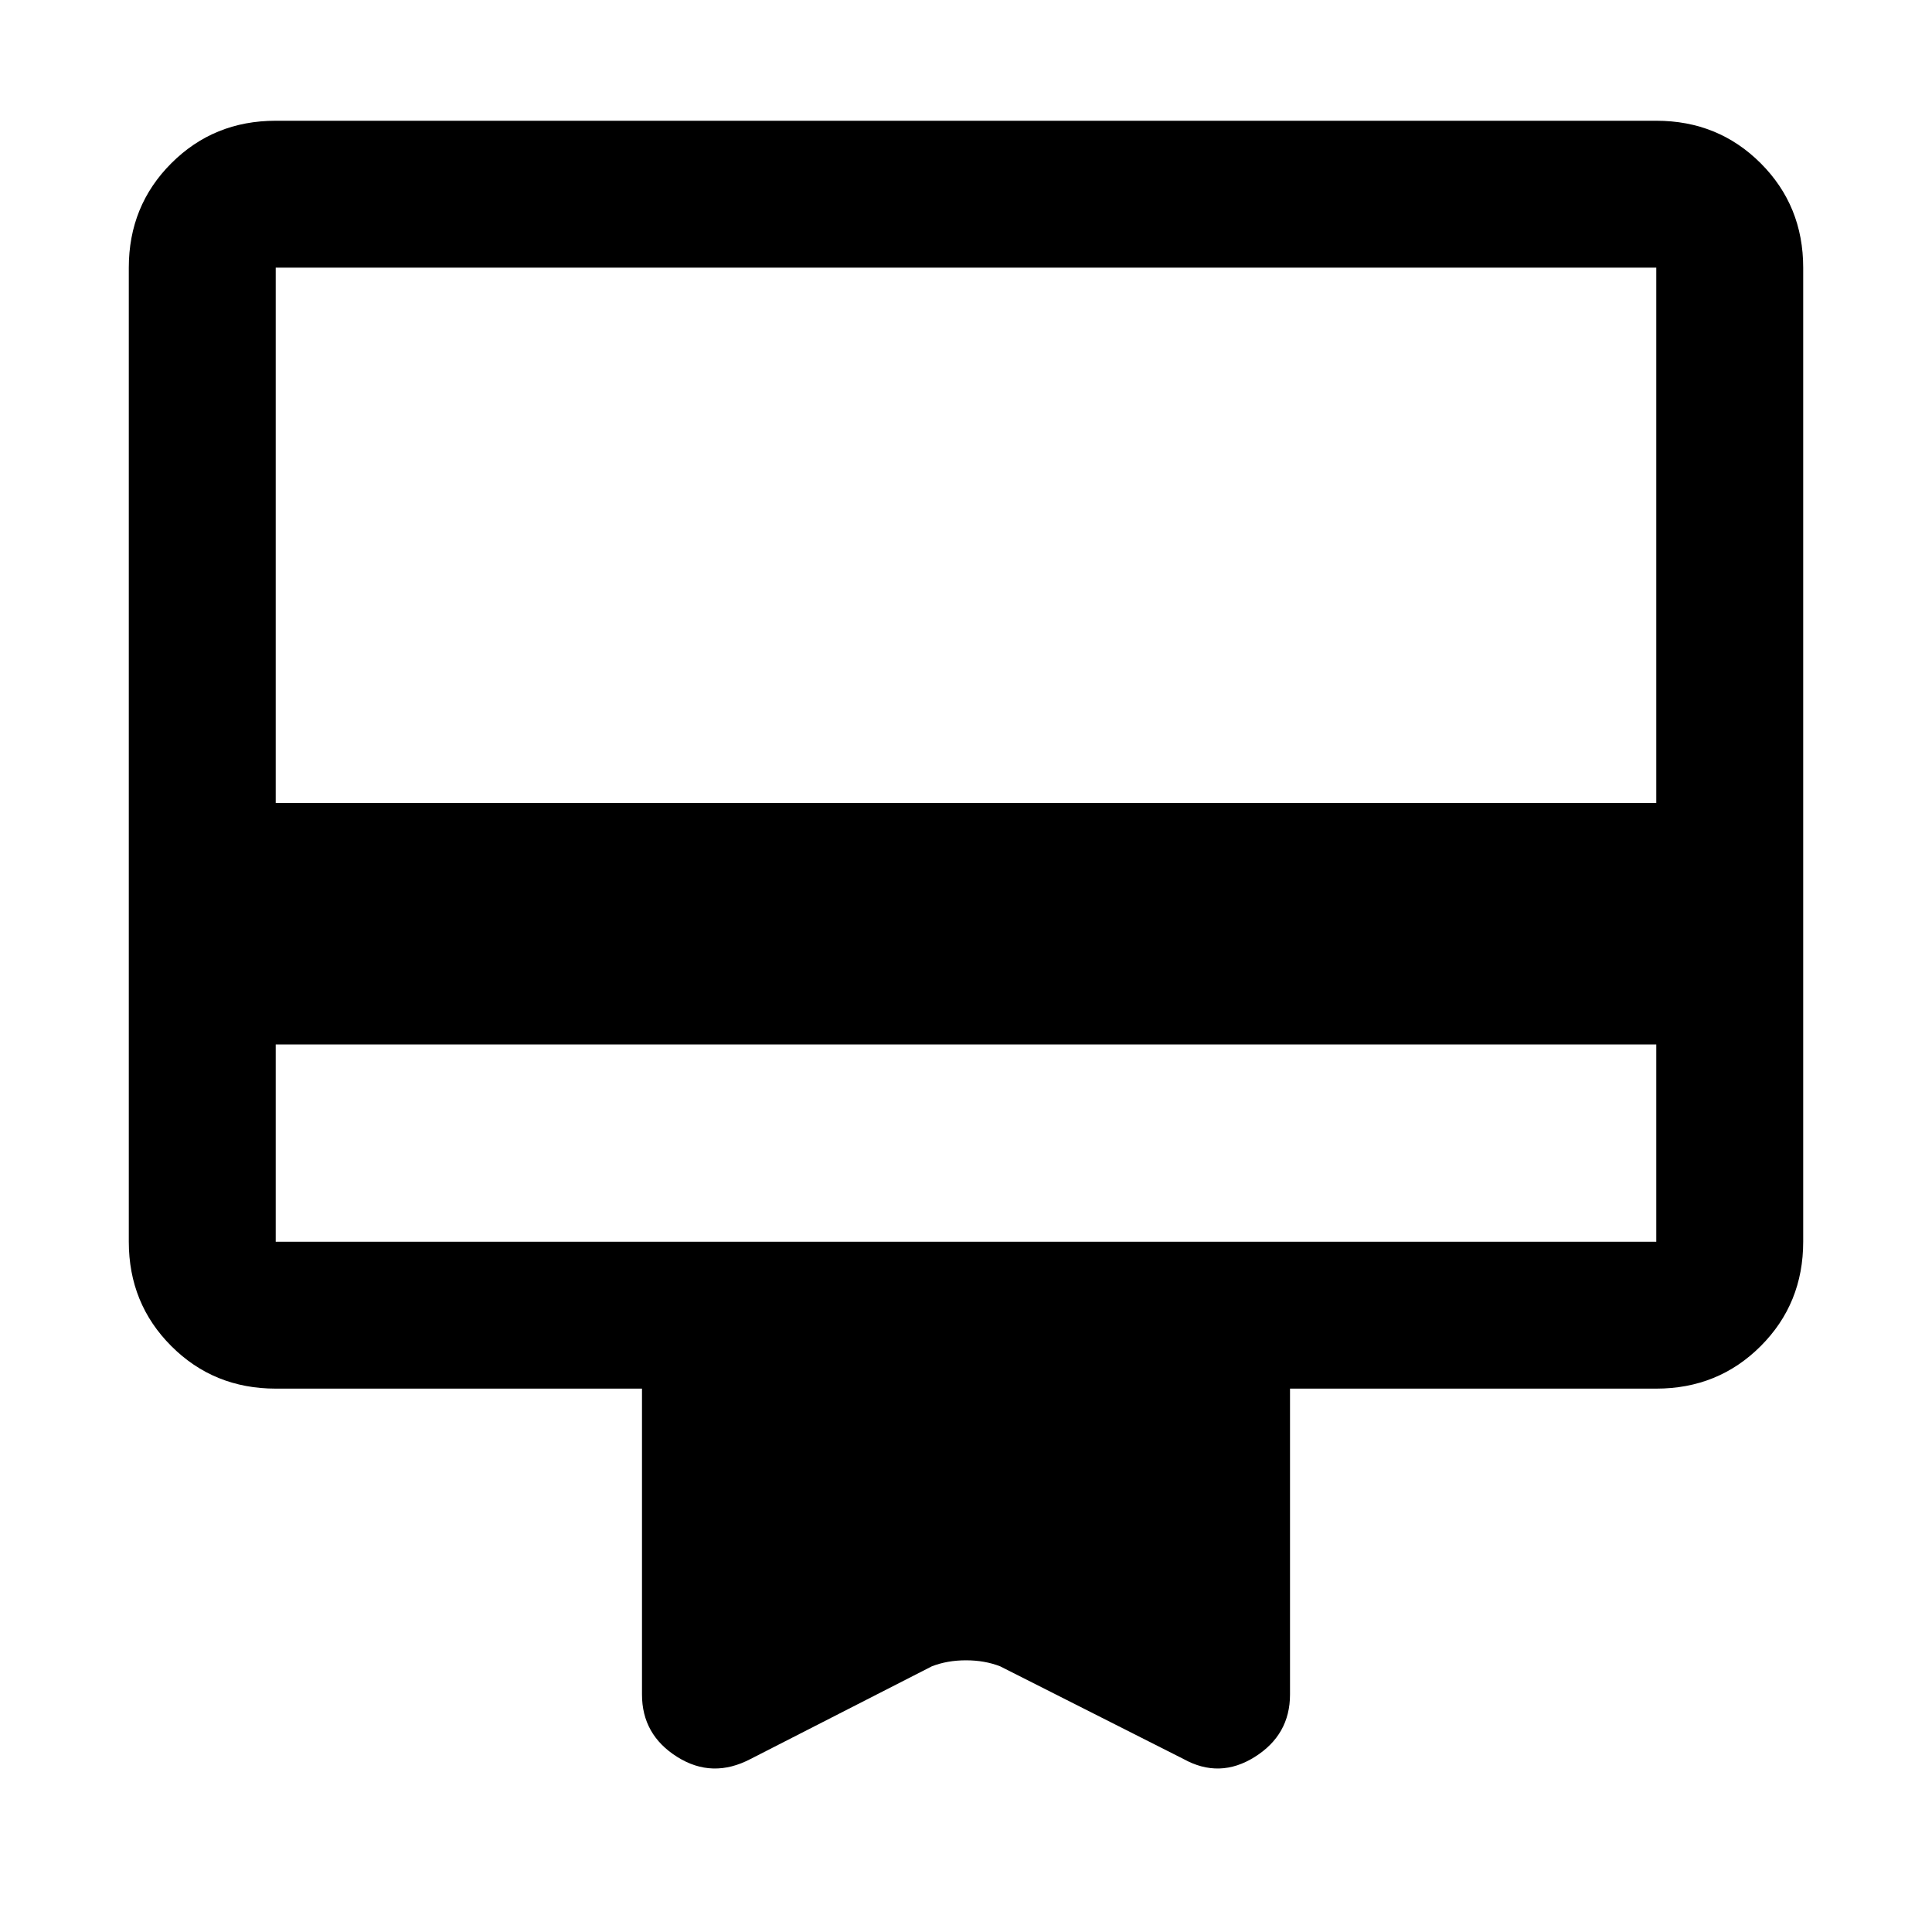 <svg xmlns="http://www.w3.org/2000/svg" height="48" viewBox="0 -960 960 960" width="48"><path d="M137-441v98h686v-98H137Zm0-459h686q30.75 0 51.88 21.12Q896-857.75 896-827v484q0 30.75-21.12 51.87Q853.75-270 823-270H641v152q0 20-17.5 31T588-86l-91-46q-7.67-3-17-3t-17 3l-90 46q-19 10-36.5-1T319-118v-152H137q-30.75 0-51.87-21.13Q64-312.25 64-343v-484q0-30.75 21.13-51.88Q106.25-900 137-900Zm0 339h686v-266H137v266Zm0 218v-484 484Z"/></svg>